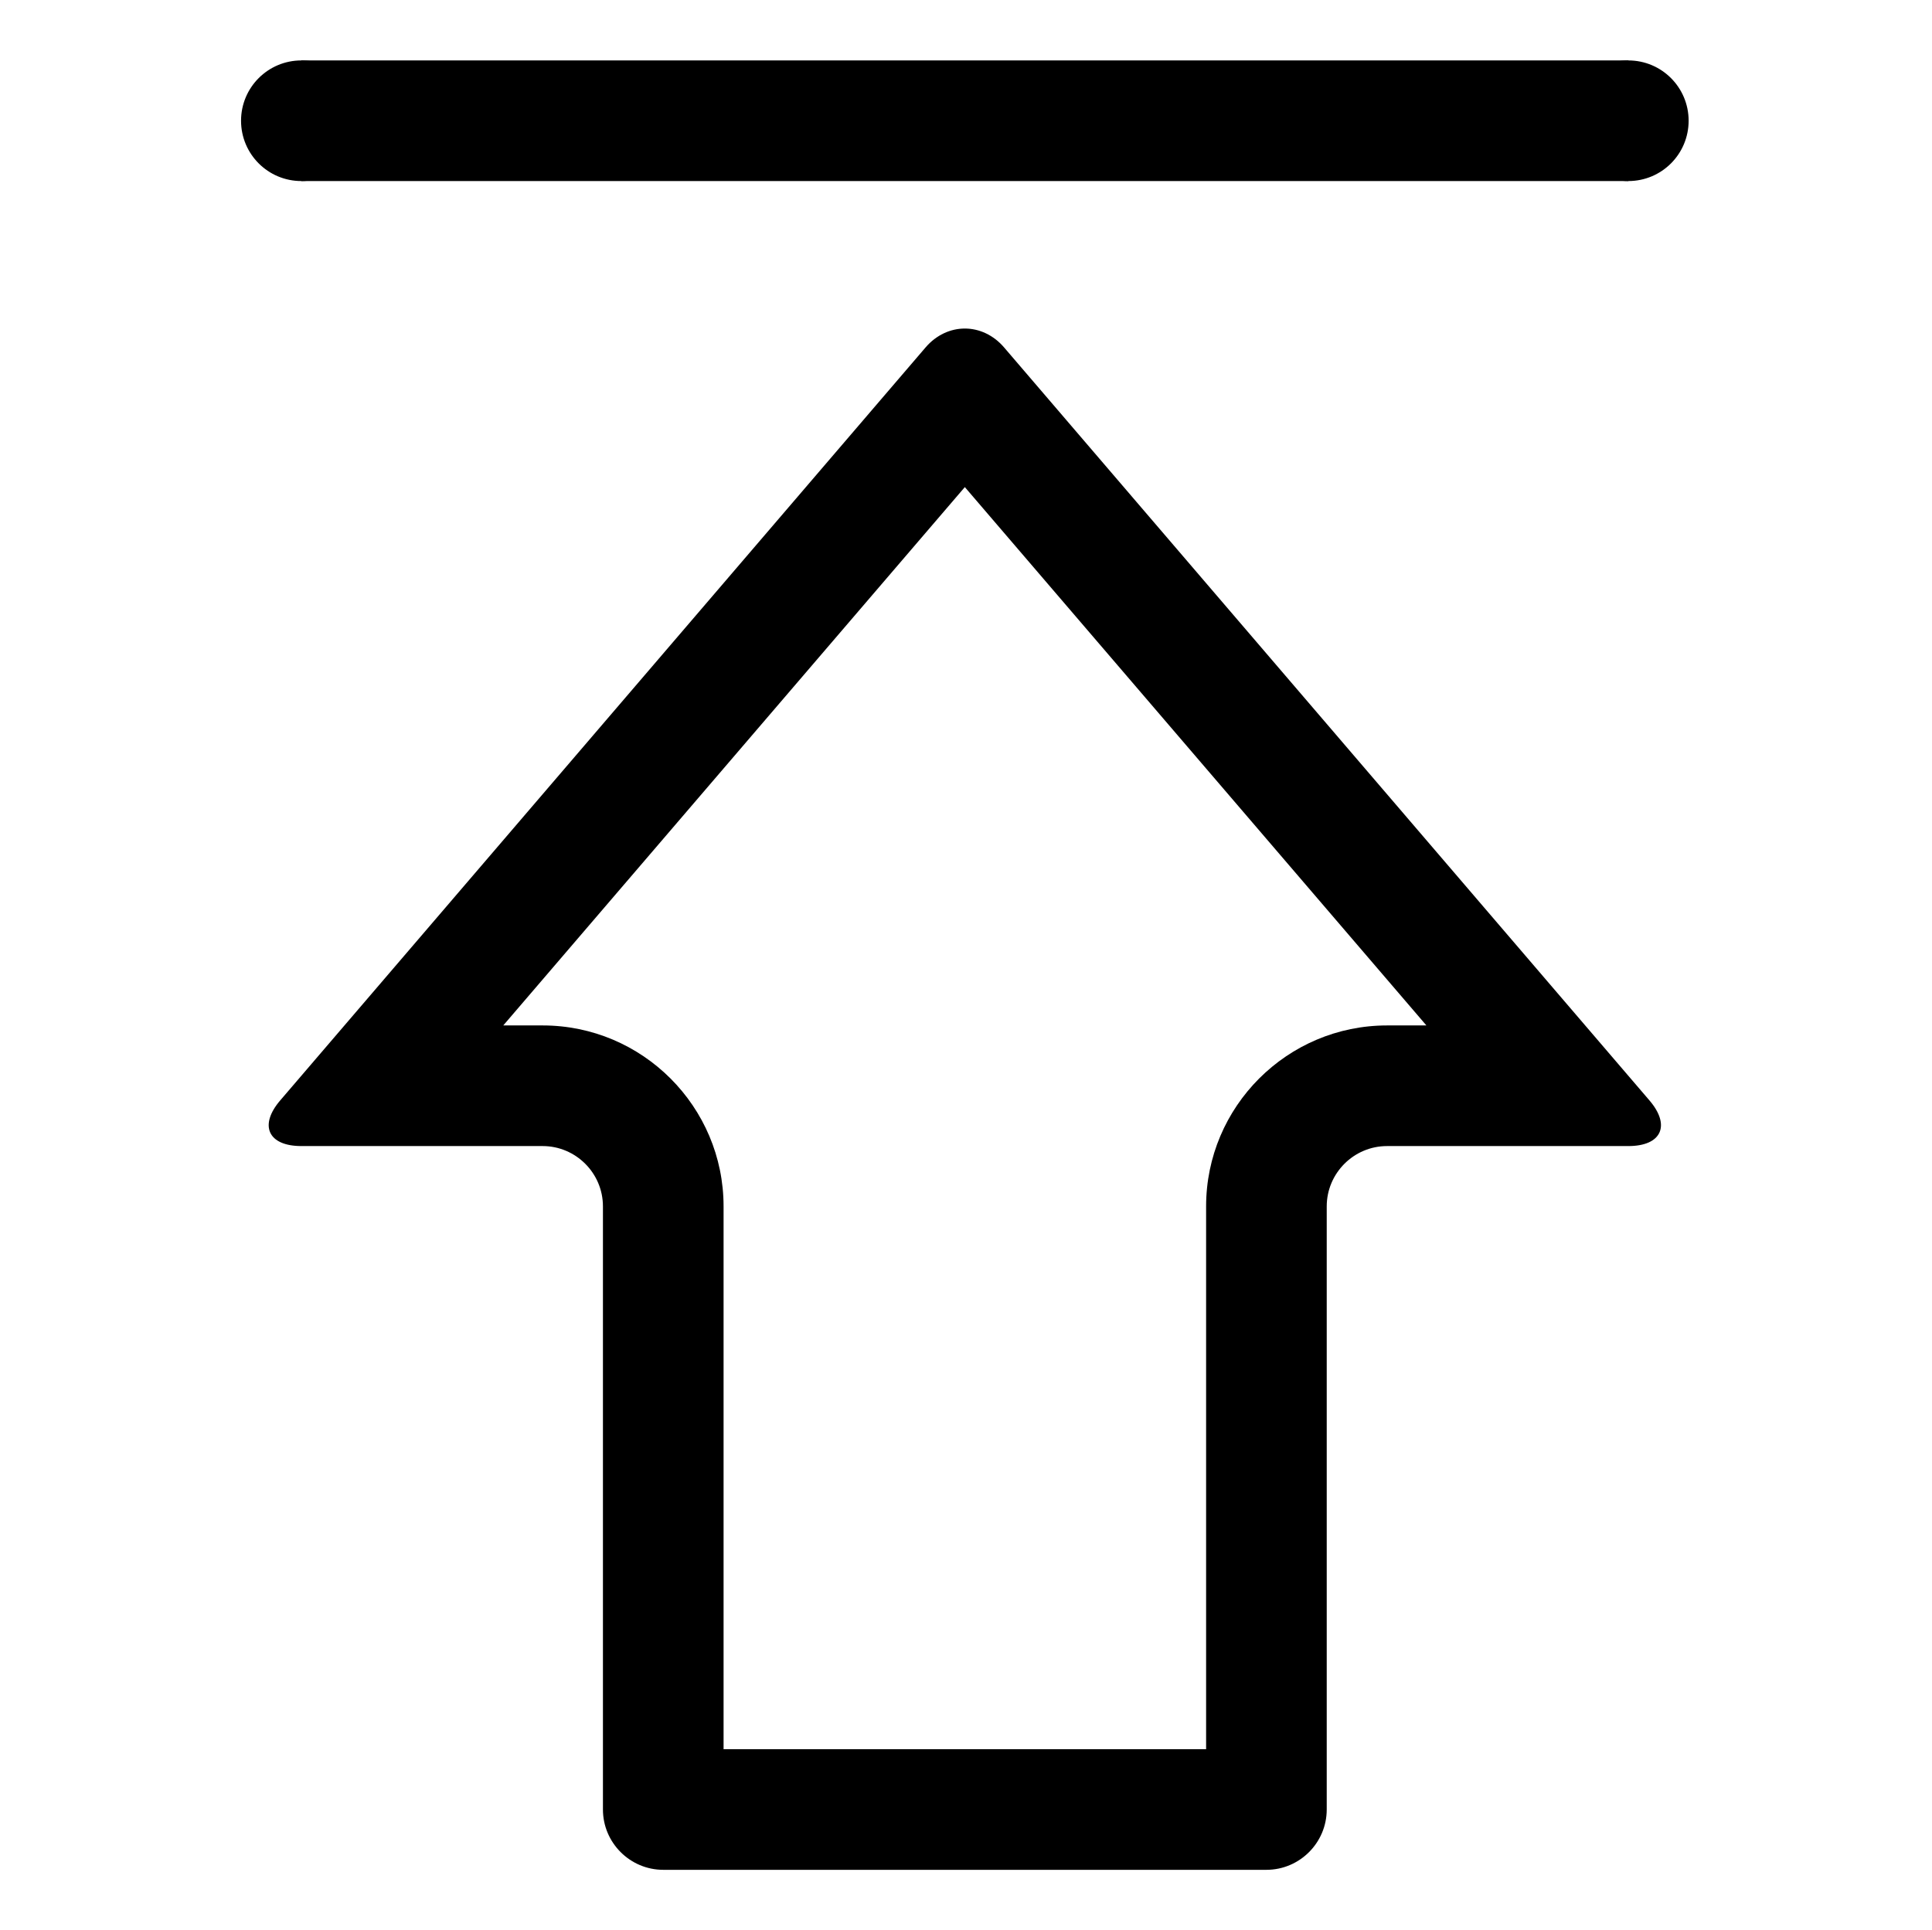 <?xml version="1.0" standalone="no"?><!DOCTYPE svg PUBLIC "-//W3C//DTD SVG 1.1//EN" "http://www.w3.org/Graphics/SVG/1.1/DTD/svg11.dtd"><svg t="1580123332175" class="icon" viewBox="0 0 1025 1024" version="1.1" xmlns="http://www.w3.org/2000/svg" p-id="1843" xmlns:xlink="http://www.w3.org/1999/xlink" width="200.195" height="200"><defs><style type="text/css"></style></defs><path d="M511.882 258.483l244.877 285.678-20.872 0c-52.942 0-96.003 43.071-96.003 96.018l0 288.054-255.999 0L383.884 640.179c0-52.947-43.066-96.018-96-96.018l-20.88 0L511.882 258.483M511.882 174.344c-7.56 0-15.127 3.373-20.812 10l-342.38 399.571c-11.434 13.321-6.432 24.259 11.193 24.259l128.001 0c17.623 0 31.997 14.377 31.997 32.004l0 320.058c0 17.63 14.377 32.009 32.001 32.009l320.002 0c17.629 0 31.995-14.379 31.995-32.009L703.881 640.179c0-17.628 14.376-32.004 32.006-32.004l127.998 0c17.621 0 22.623-10.938 11.186-24.259l-342.379-399.571C527.005 177.717 519.442 174.344 511.882 174.344L511.882 174.344z" p-id="1844"></path><path d="M191.883 64.07c0 17.694-14.313 32.009-32 32.009-17.688 0-31.999-14.315-31.999-32.009 0-17.689 14.311-32.004 31.999-32.004C177.571 32.066 191.883 46.382 191.883 64.07z" p-id="1845"></path><path d="M895.884 64.07c0 17.694-14.312 32.009-32 32.009-17.694 0-32.002-14.315-32.002-32.009 0-17.689 14.309-32.004 32.002-32.004C881.572 32.066 895.884 46.382 895.884 64.07z" p-id="1846"></path><path d="M159.883 32.066l704.002 0 0 64.013-704.002 0 0-64.013Z" p-id="1847"></path></svg>